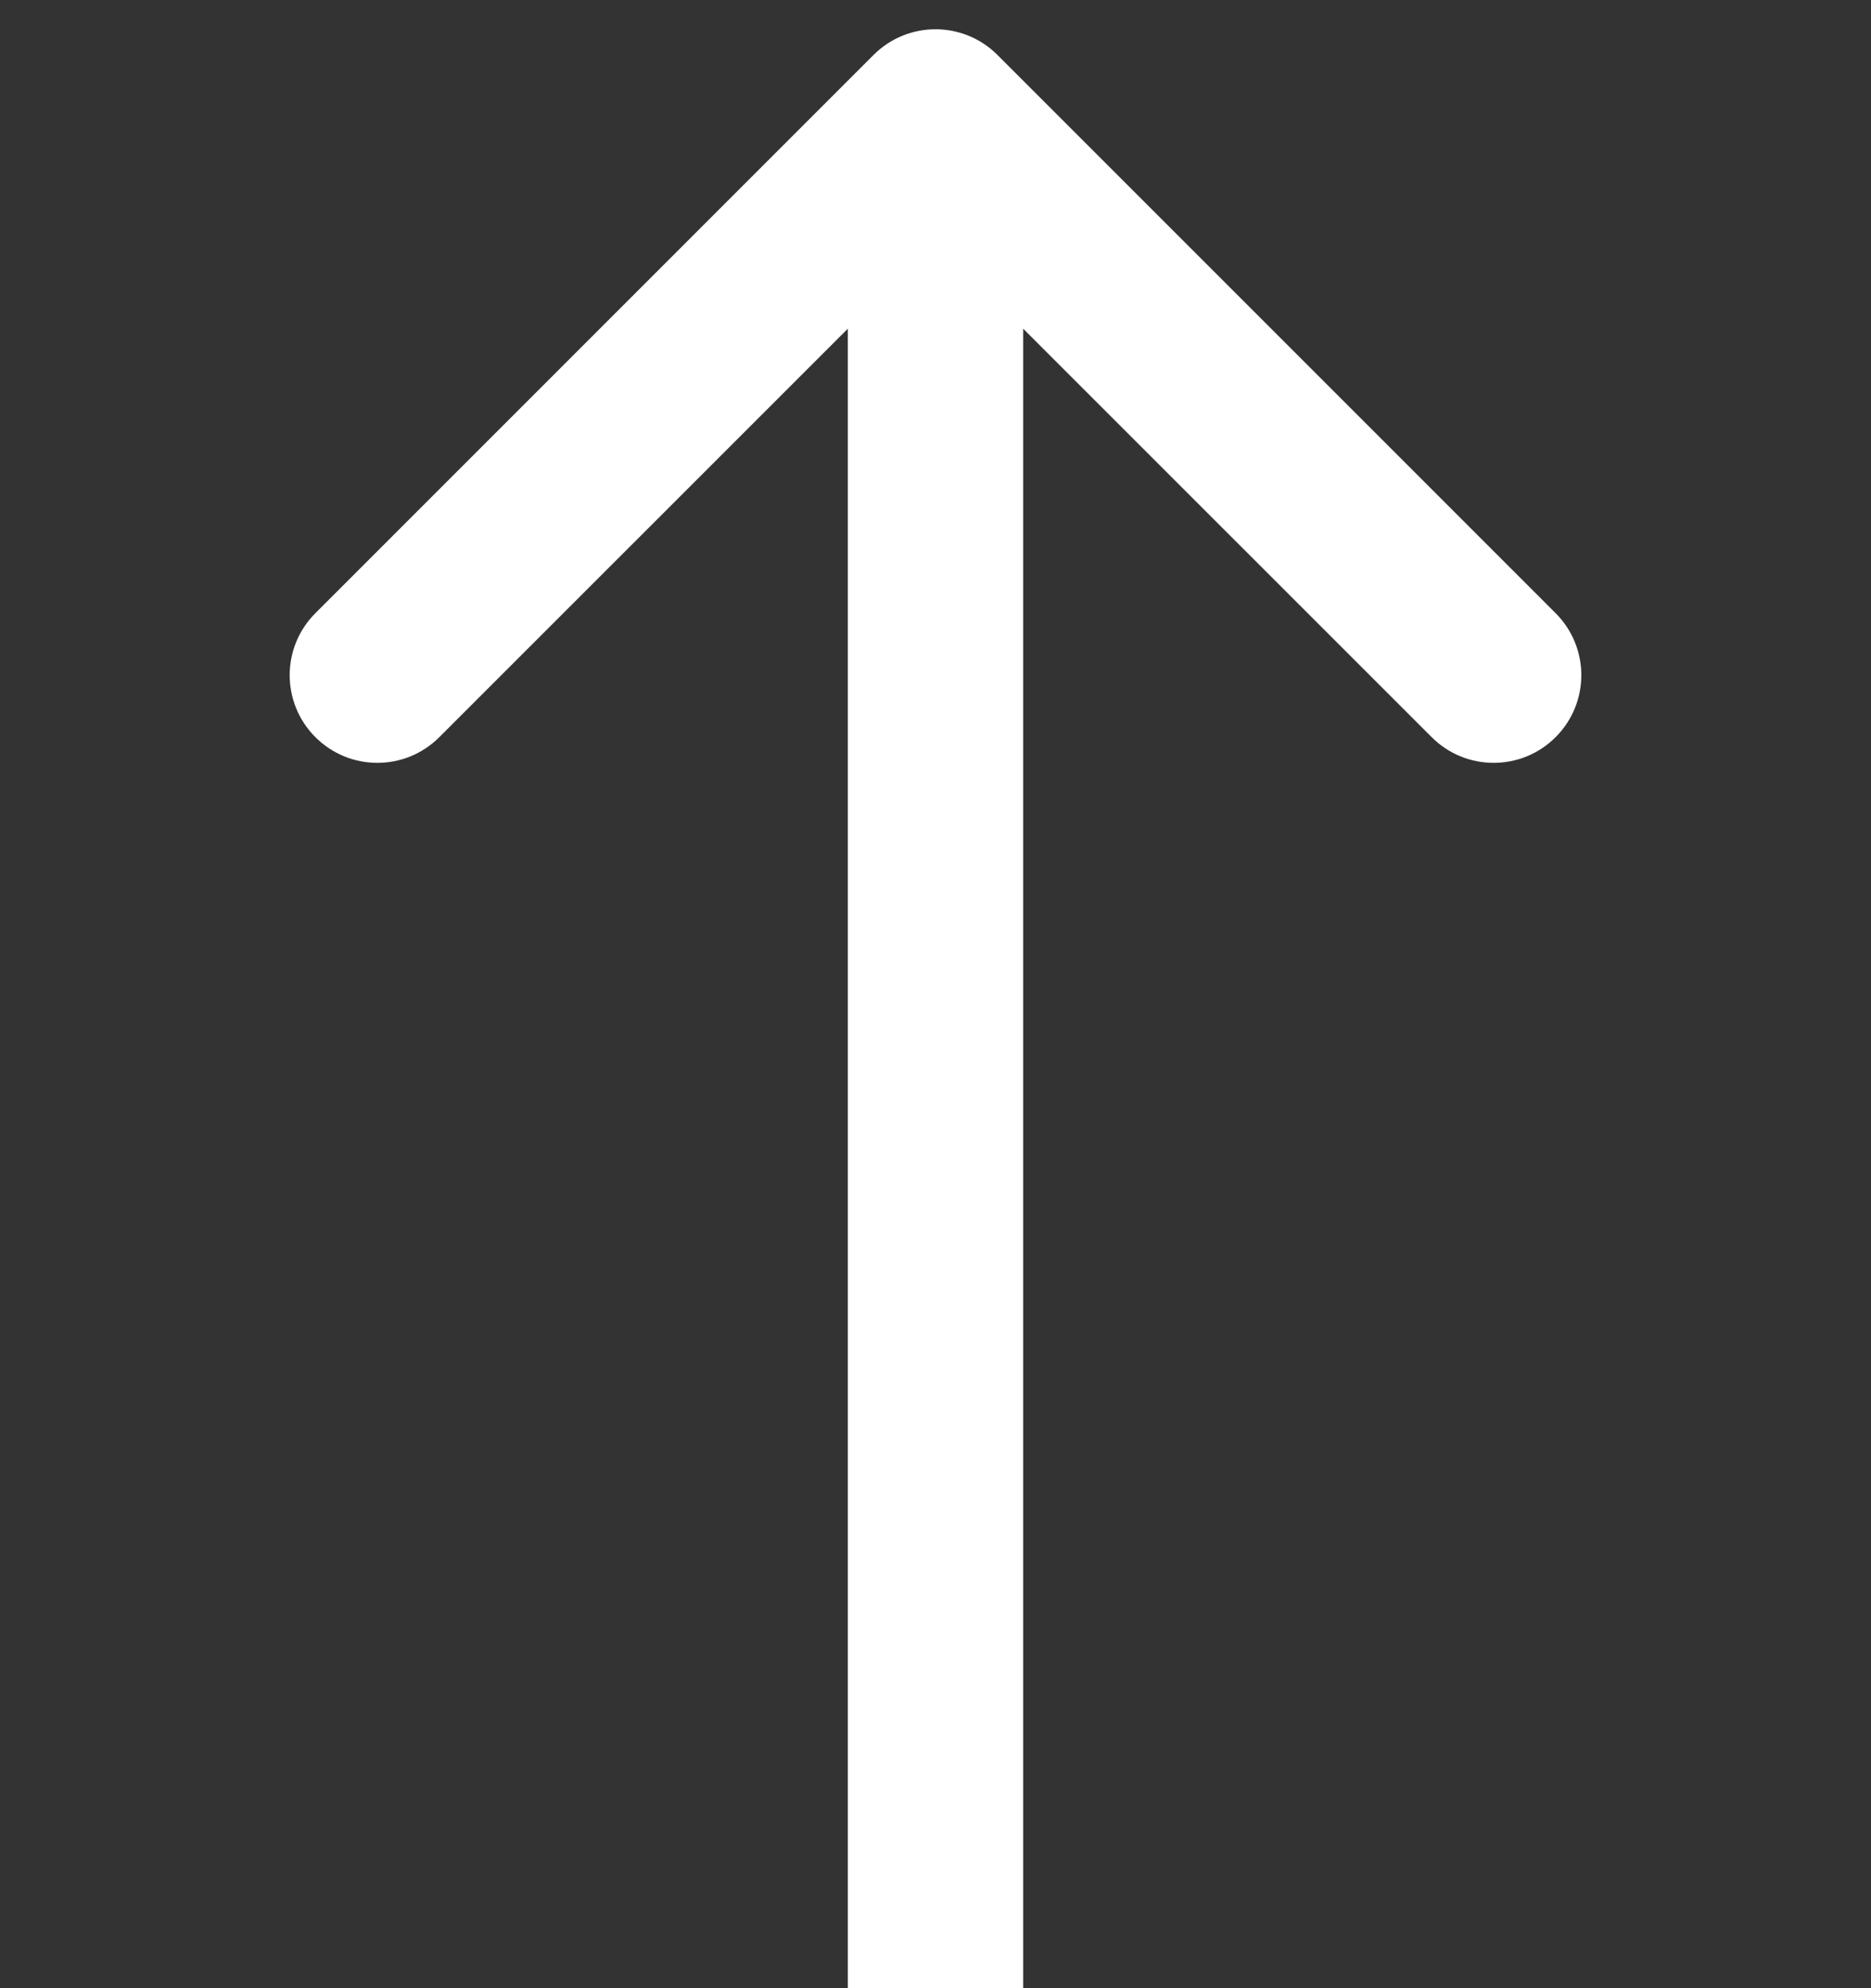<svg width="16" height="17" viewBox="0 0 16 17" fill="none" xmlns="http://www.w3.org/2000/svg">
<rect x="0" y="0" width="16" height="17" fill="#333333" stroke="none"/>
<path d="M8.53 0.47C8.237 0.177 7.763 0.177 7.47 0.47L2.697 5.243C2.404 5.536 2.404 6.01 2.697 6.303C2.99 6.596 3.464 6.596 3.757 6.303L8 2.061L12.243 6.303C12.536 6.596 13.01 6.596 13.303 6.303C13.596 6.01 13.596 5.536 13.303 5.243L8.53 0.47ZM7.25 1L7.25 17L8.75 17L8.75 1L7.25 1Z" fill="white"/>
</svg>
